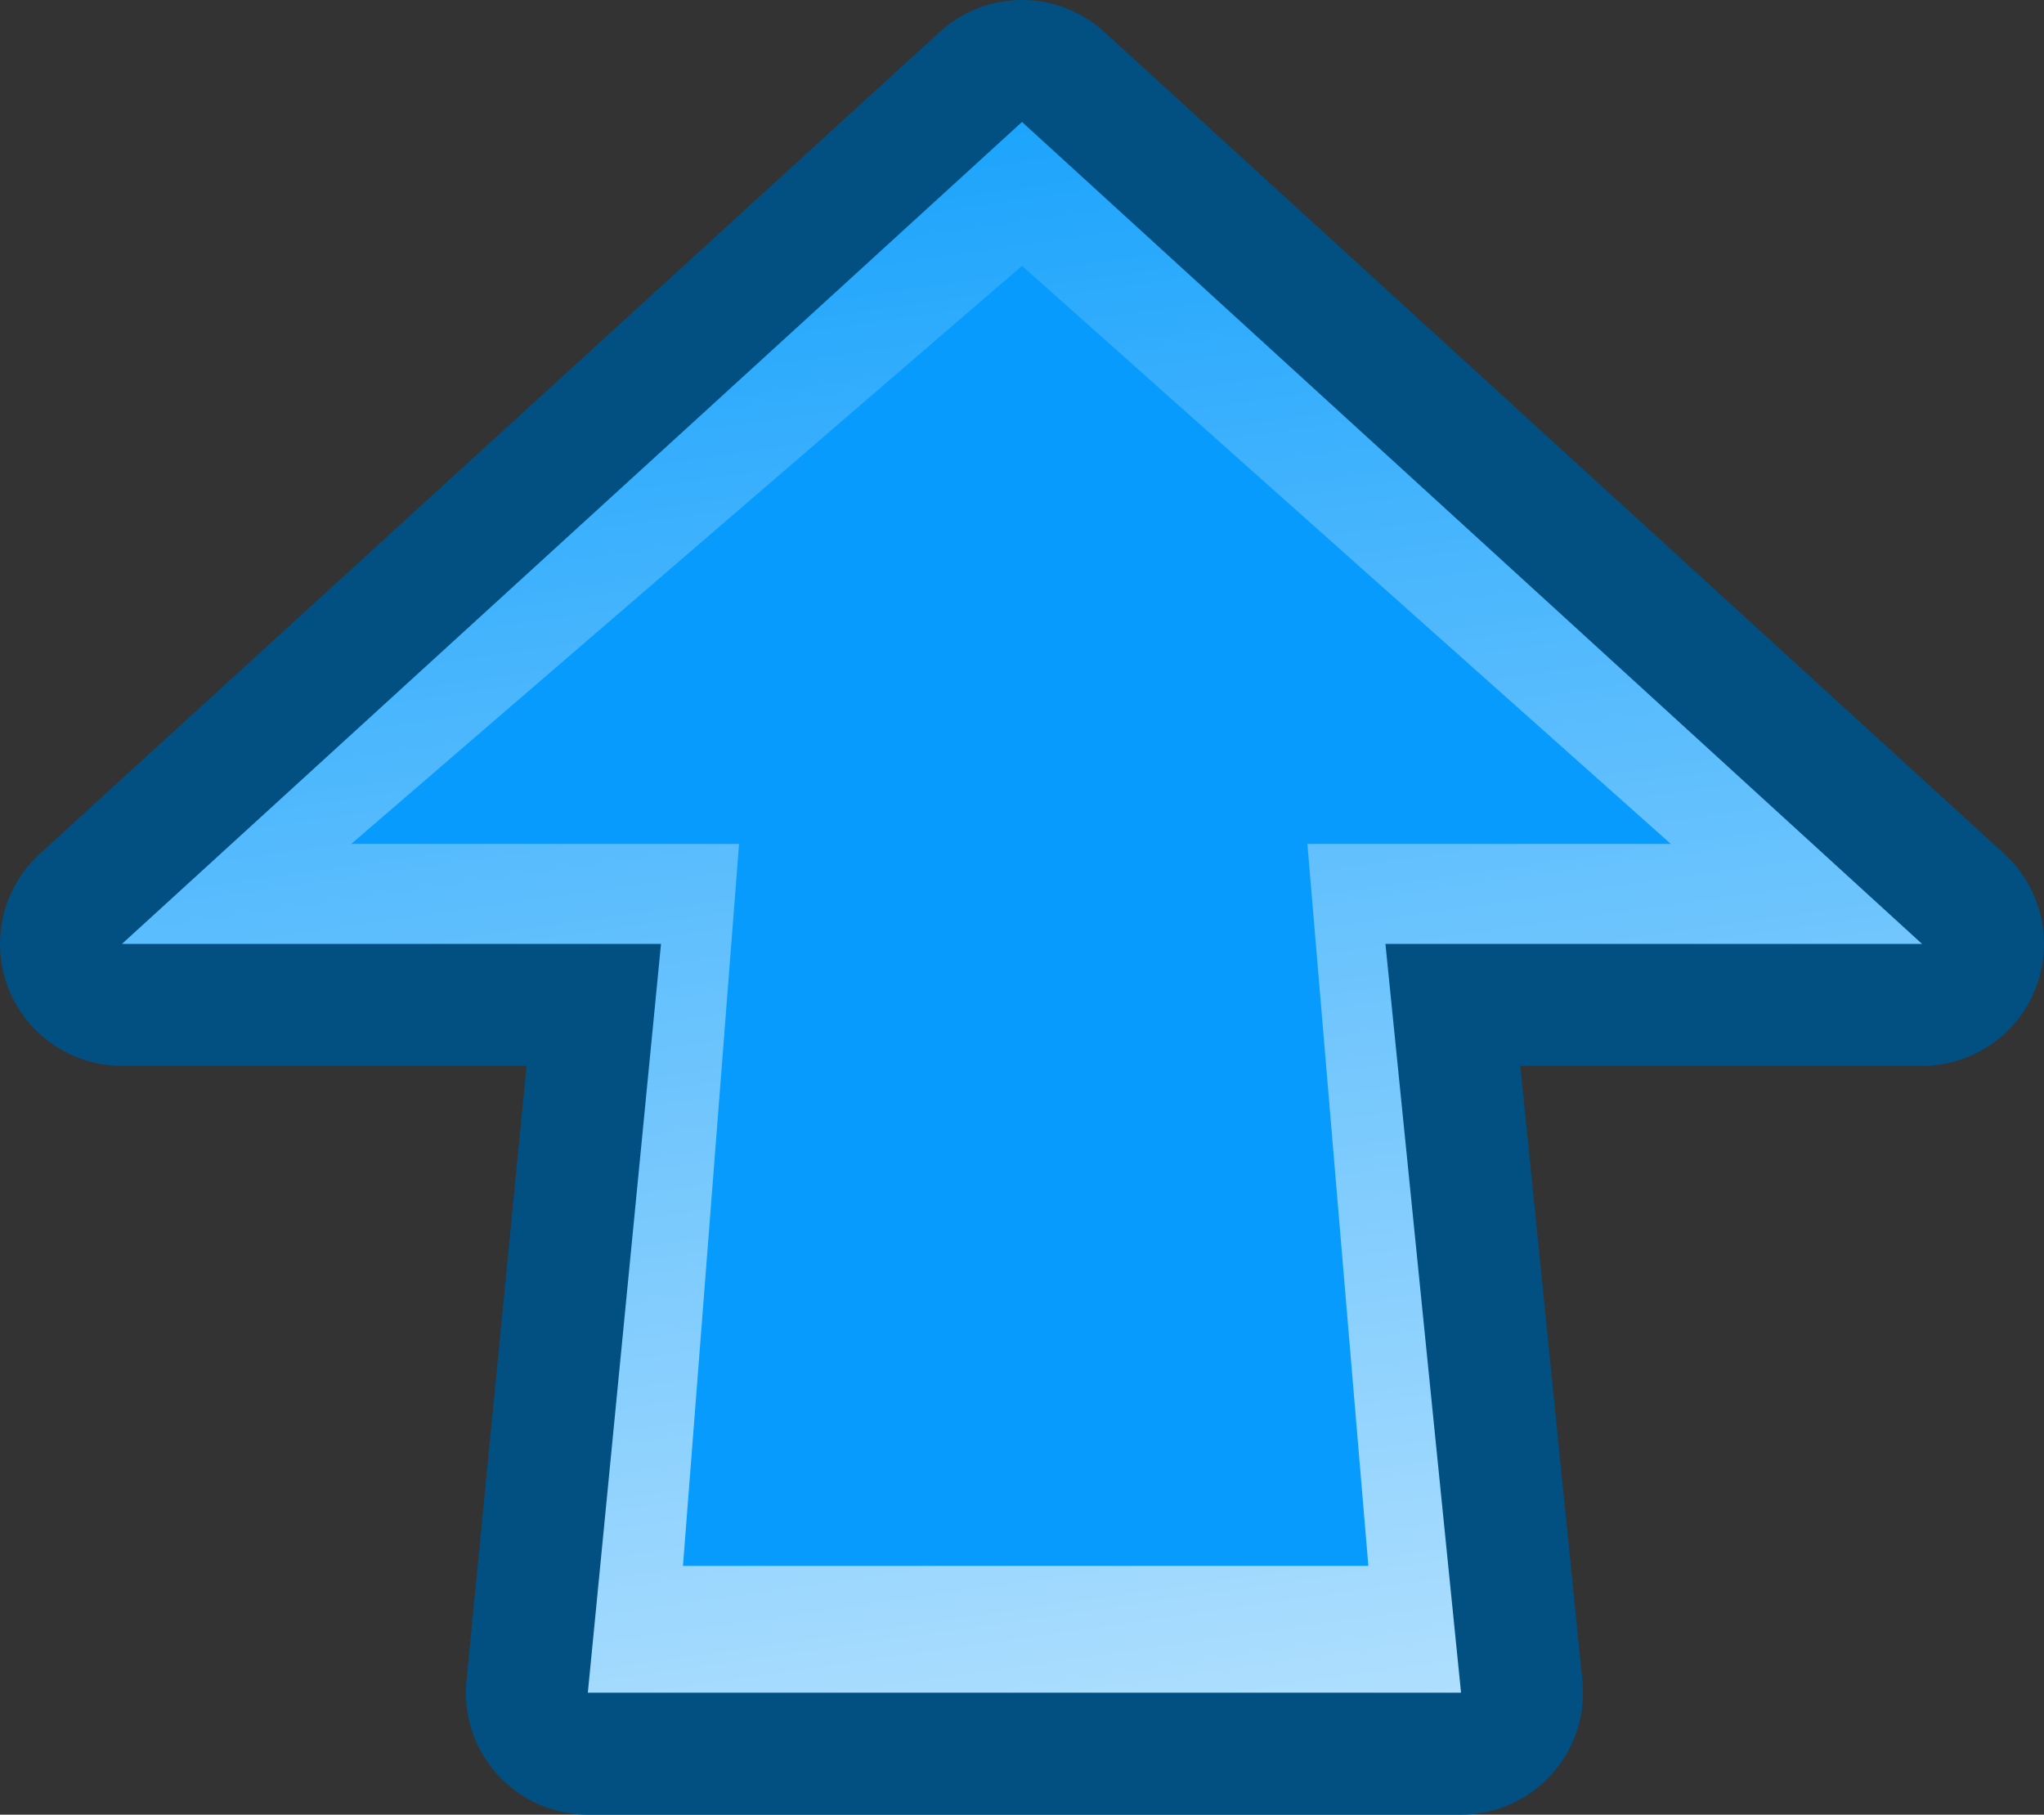 <?xml version="1.0" encoding="UTF-8" standalone="no"?>
<svg xmlns:xlink="http://www.w3.org/1999/xlink" height="37.2px" width="41.9px" xmlns="http://www.w3.org/2000/svg">
  <rect width="100%" height="100%" fill="#333333" stroke="none"/>
  <g transform="matrix(1.0, 0.0, 0.0, 1.0, -0.15, -1.55)">
    <path d="M39.55 20.9 L28.55 20.9 30.1 36.25 12.2 36.25 13.7 20.9 2.65 20.9 21.1 4.05 39.55 20.9 Z" fill="none" stroke="#024f82" stroke-linecap="round" stroke-linejoin="round" stroke-width="5.0"/>
    <path d="M39.55 20.9 L28.55 20.9 30.1 36.25 12.2 36.25 13.7 20.9 2.65 20.9 21.1 4.05 39.55 20.9" fill="url(#gradient0)" fill-rule="evenodd" stroke="none"/>
    <path d="M26.95 18.85 L28.2 33.65 14.15 33.65 15.3 18.85 7.35 18.85 21.1 7.0 34.4 18.85 26.95 18.85" fill="#069bfc" fill-rule="evenodd" stroke="none"/>
  </g>
  <defs>
    <linearGradient gradientTransform="matrix(0.006, 0.034, -0.021, 0.003, 33.85, 25.6)" gradientUnits="userSpaceOnUse" id="gradient0" spreadMethod="pad" x1="-819.2" x2="819.2">
      <stop offset="0.0" stop-color="#069bfc"/>
      <stop offset="1.0" stop-color="#ffffff"/>
    </linearGradient>
  </defs>
</svg>
